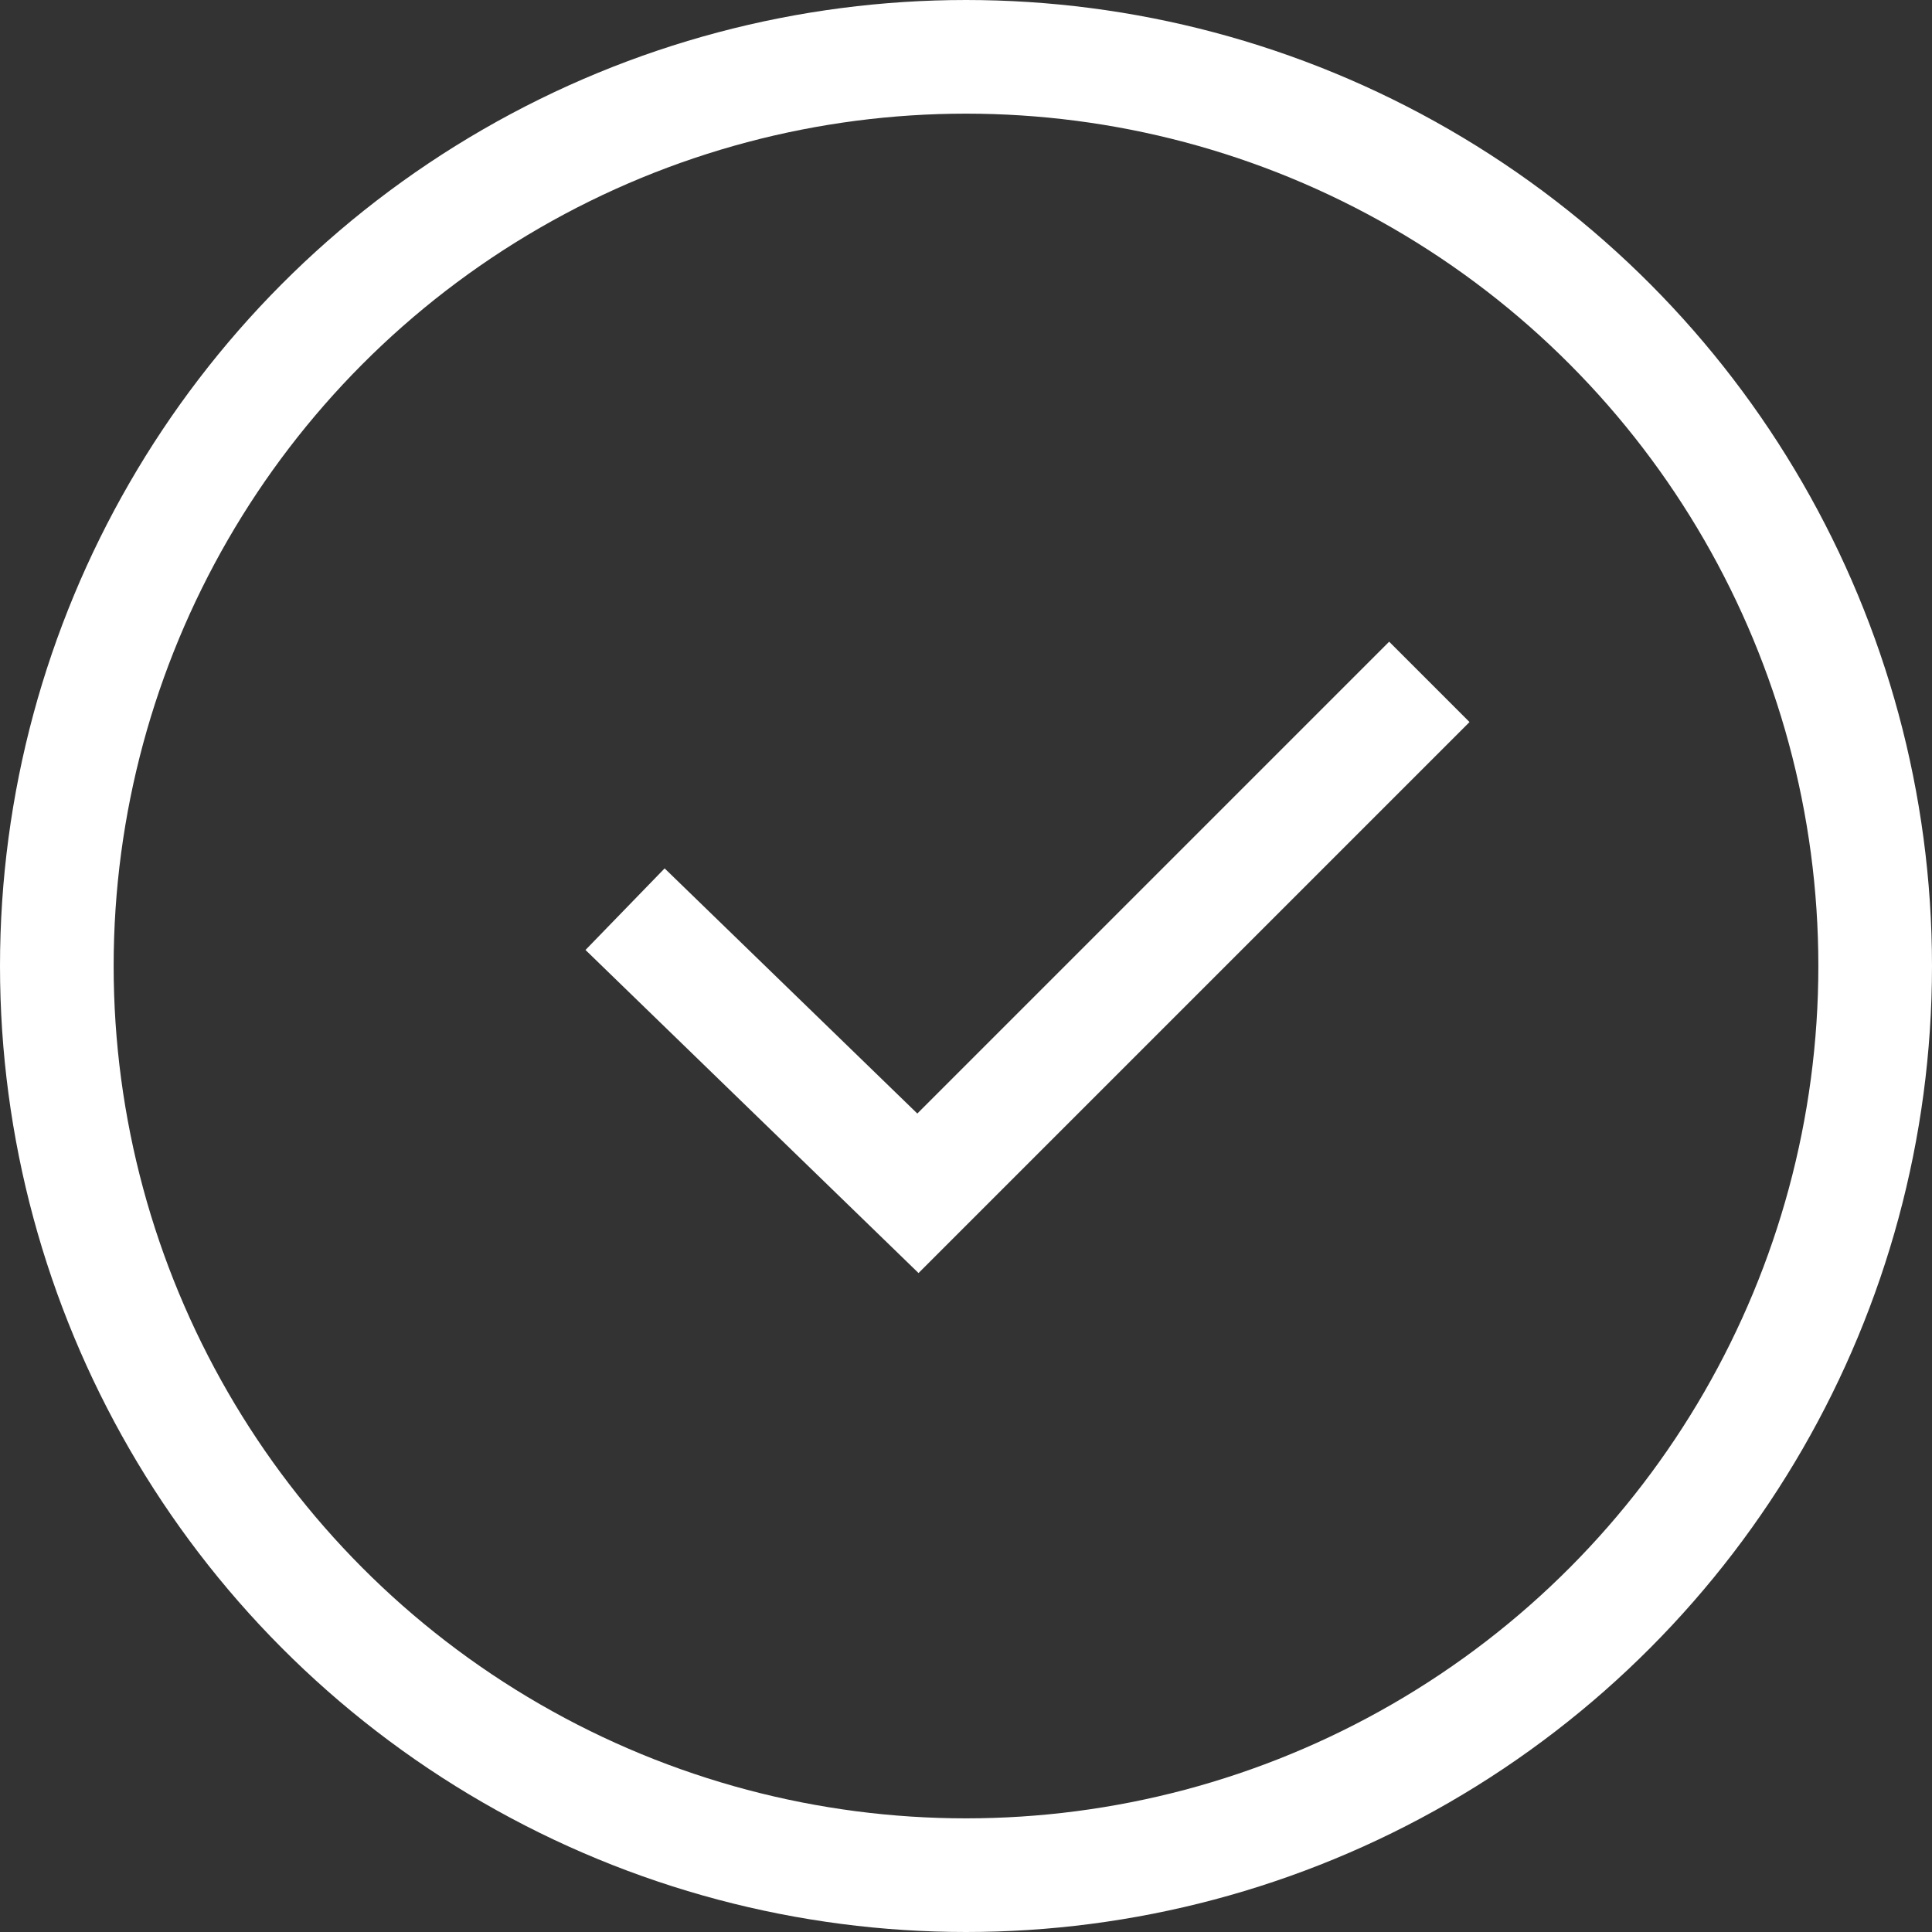 <svg width="17" height="17" fill="none" xmlns="http://www.w3.org/2000/svg"><rect width="100%" height="100%" fill="#333333" stroke="none"/><circle cx="8.5" cy="8.5" r="8" stroke="#fff"/><path d="M5.5 8l2.577 2.5 4.5-4.5" stroke="#fff"/></svg>